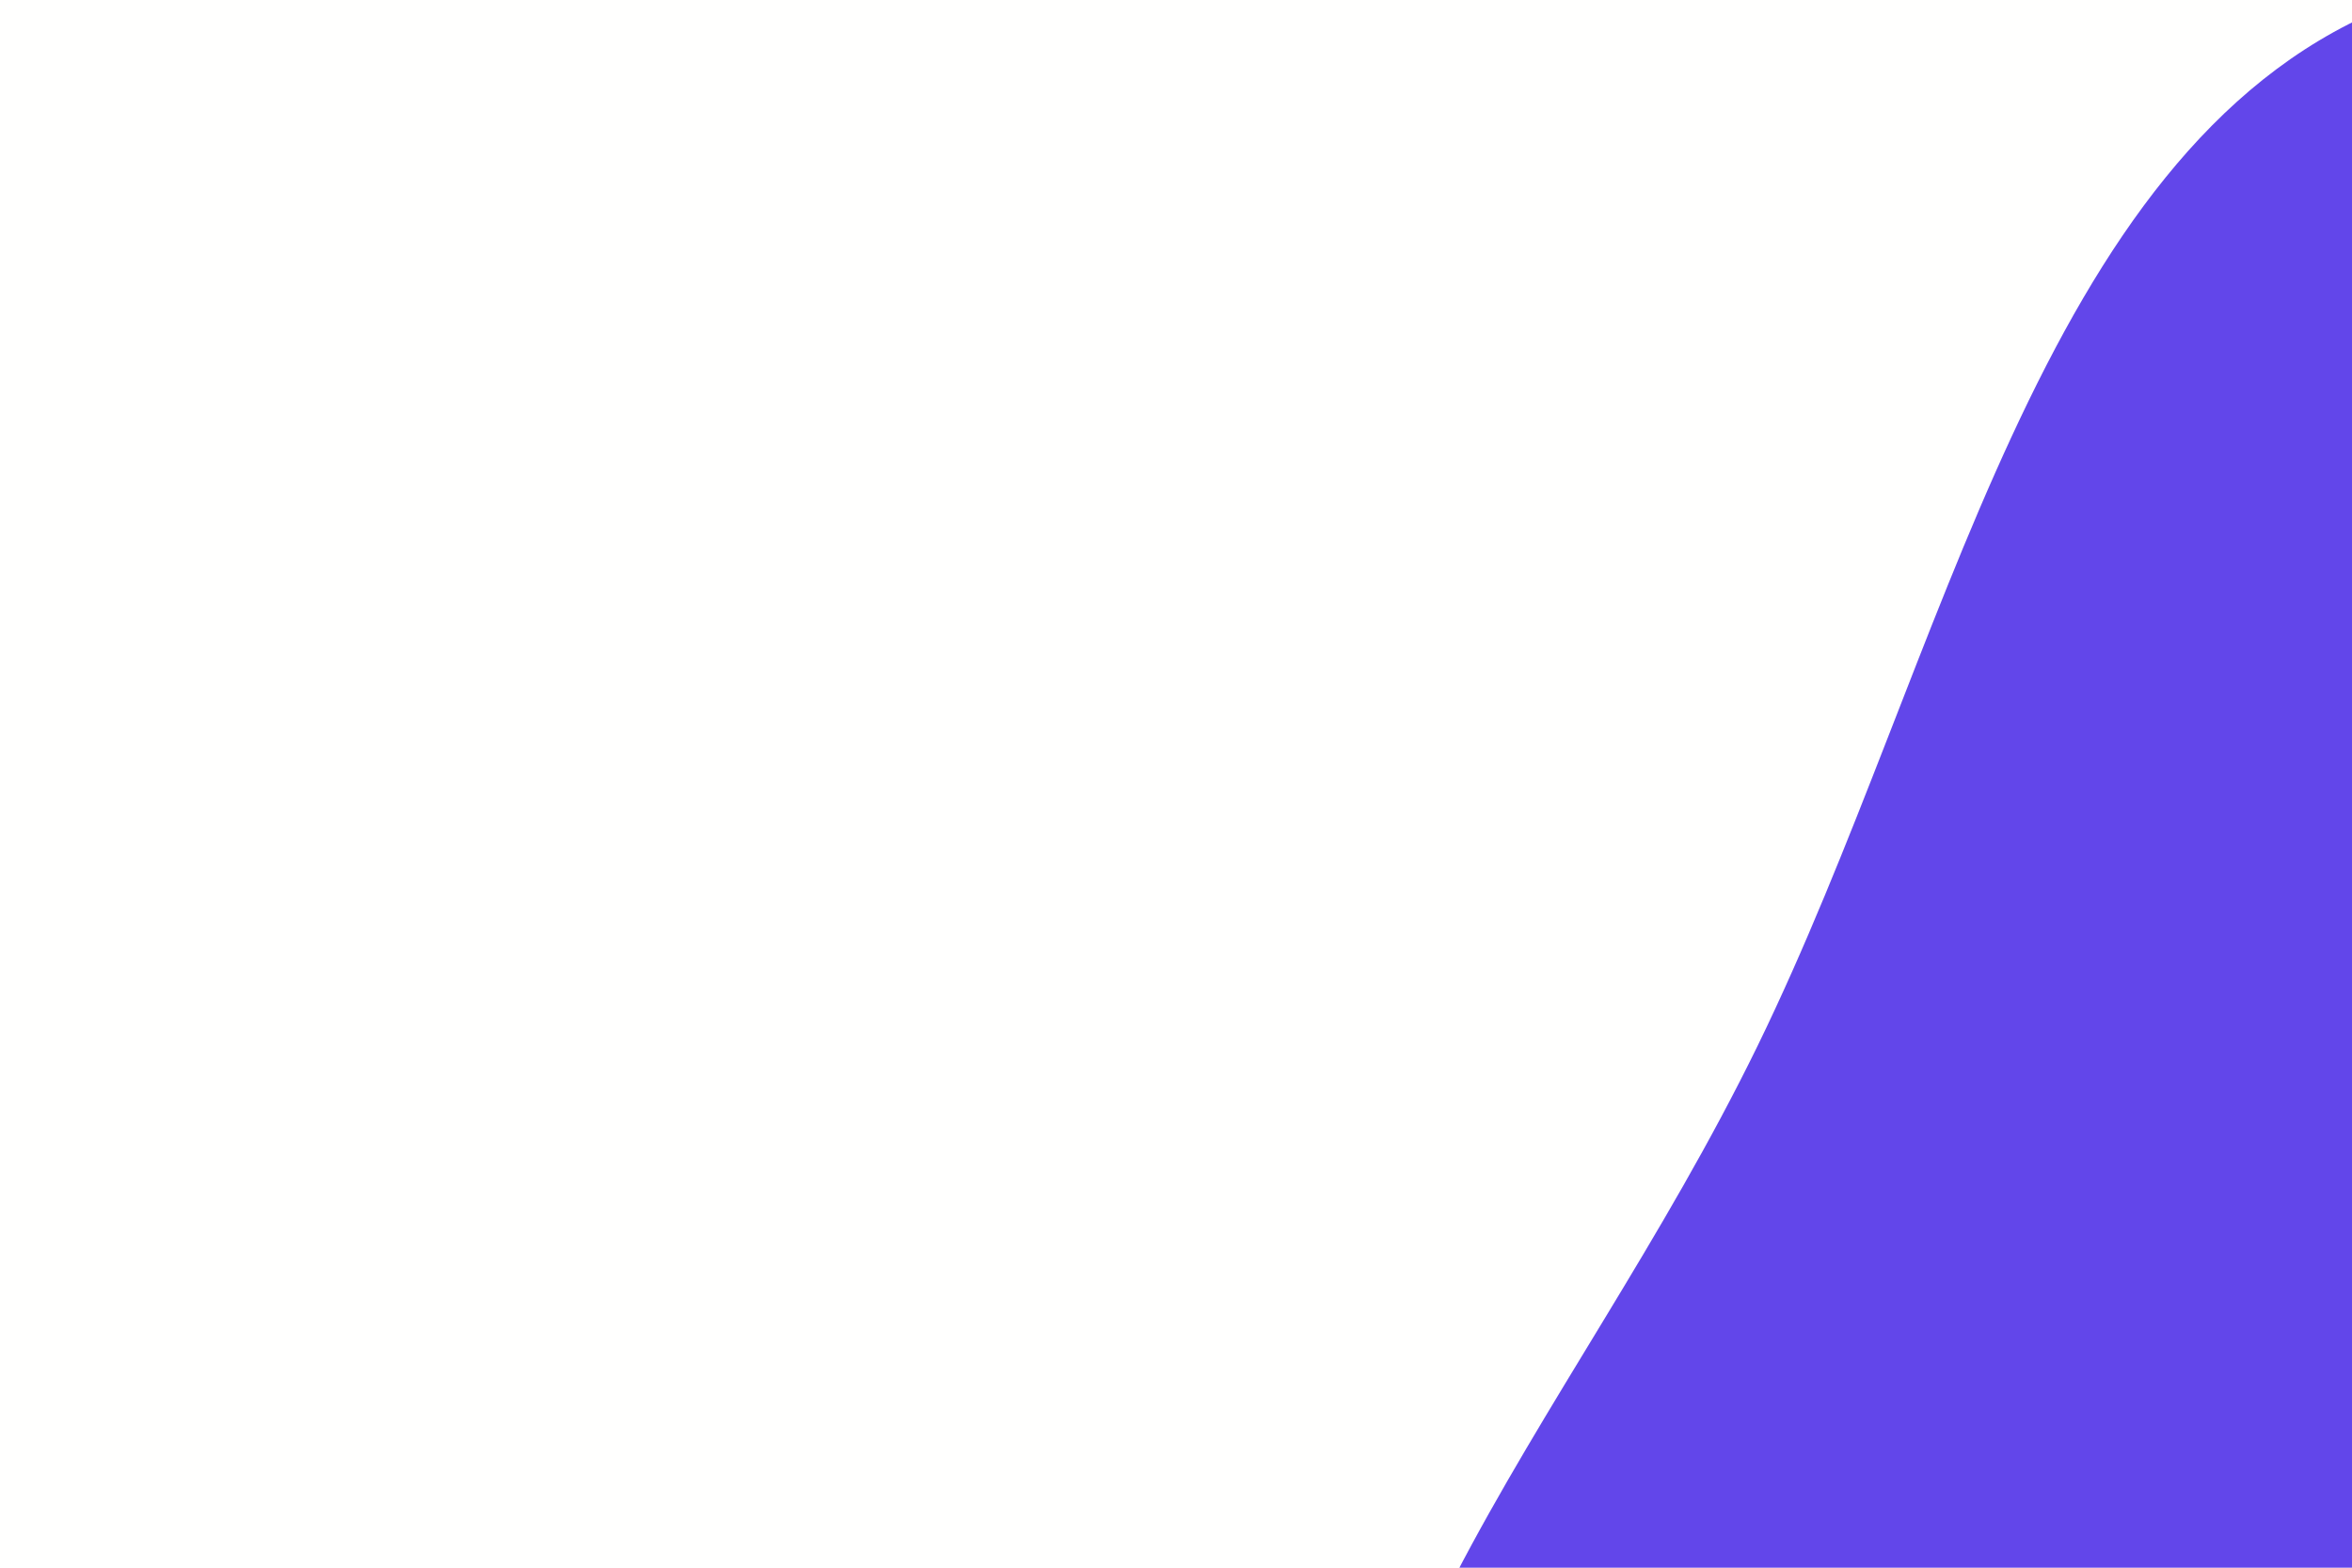 <svg id="visual" viewBox="0 0 900 600" width="900" height="600" xmlns="http://www.w3.org/2000/svg" xmlns:xlink="http://www.w3.org/1999/xlink" version="1.1"><rect x="0" y="0" width="900" height="600" fill="#FFFFFE"></rect><g transform="translate(815.364 505.741)"><path d="M476.3 -353.7C500.6 -233 323 -74.5 210 153.2C97 381 48.5 678 -48.2 705.8C-144.9 733.7 -289.8 492.3 -307.4 319.7C-325 147 -215.3 43 -142.8 -105.5C-70.4 -254 -35.2 -447 95.4 -502.1C226 -557.2 452.1 -474.3 476.3 -353.7" fill="#6246EA"></path></g></svg>